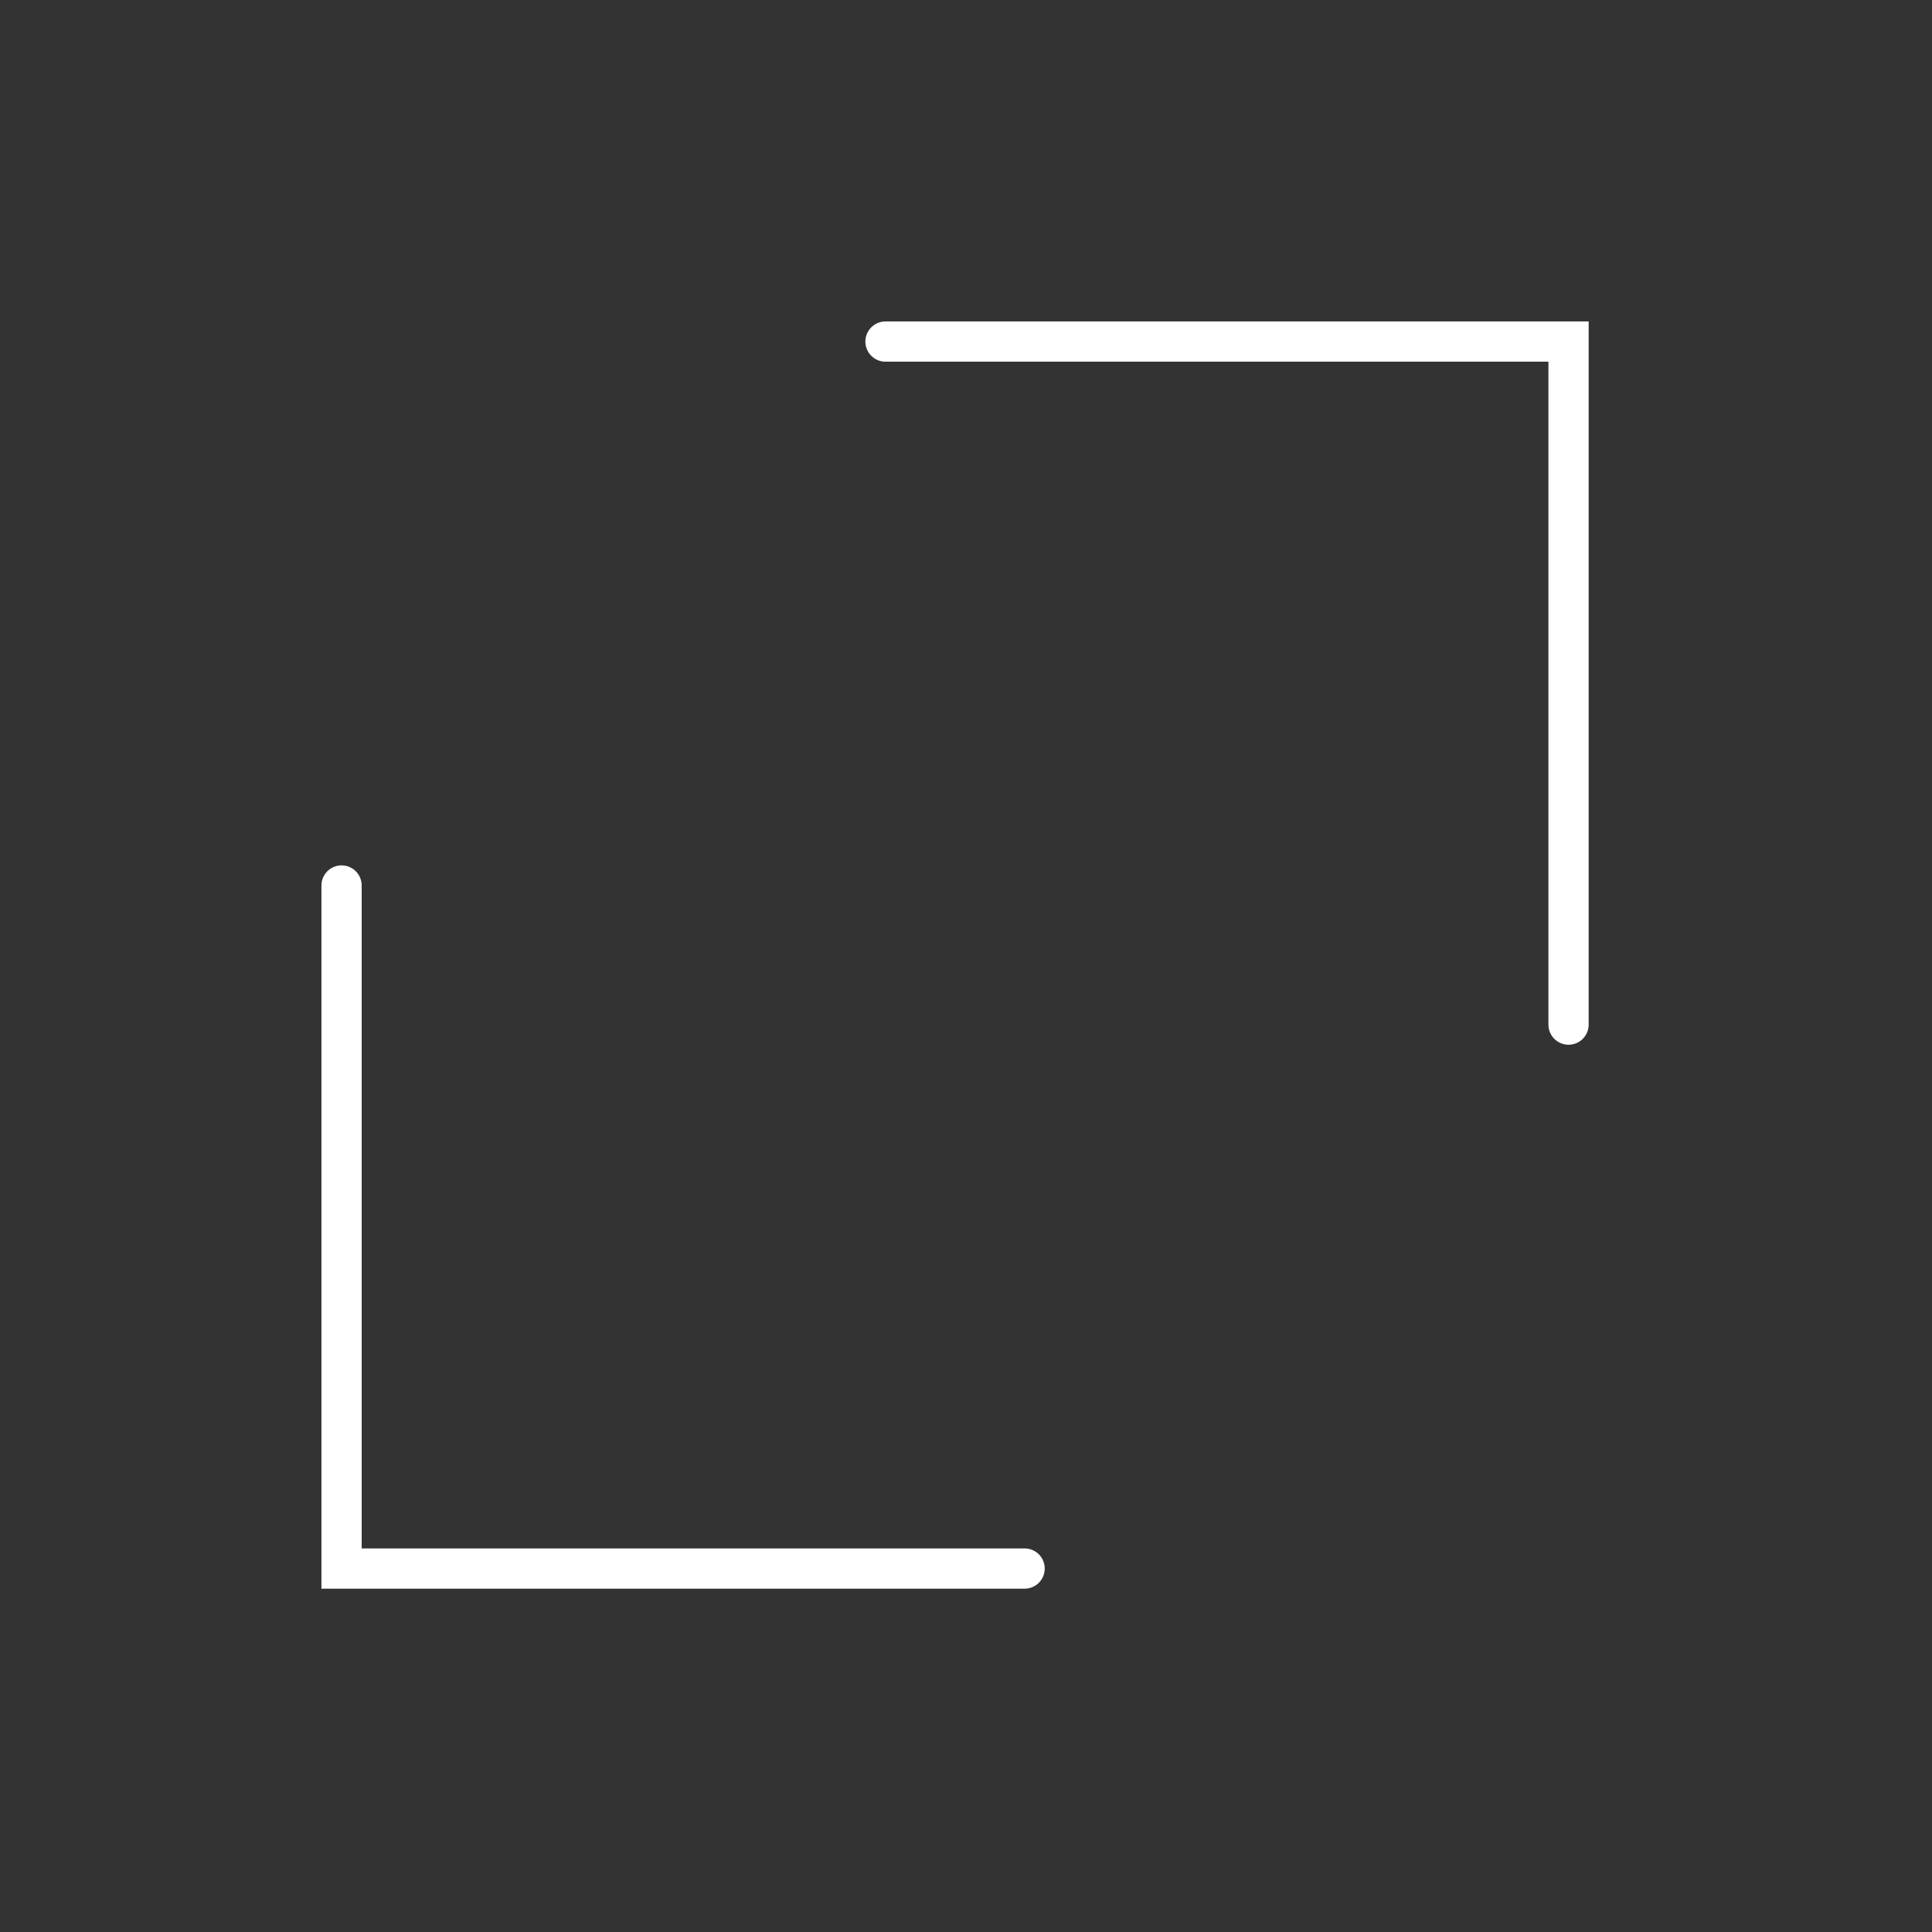<svg width="24" height="24" viewBox="0 0 24 24" fill="none" xmlns="http://www.w3.org/2000/svg">
<rect x="0" y="0" width="24" height="24" fill="#333333" stroke="none"/>
<path d="M19.485 12.728L19.485 4.243L11 4.243" stroke="white" stroke-width="0.5" stroke-linecap="round"/>
<path d="M4.243 11L4.243 19.485L12.728 19.485" stroke="white" stroke-width="0.5" stroke-linecap="round"/>
</svg>
